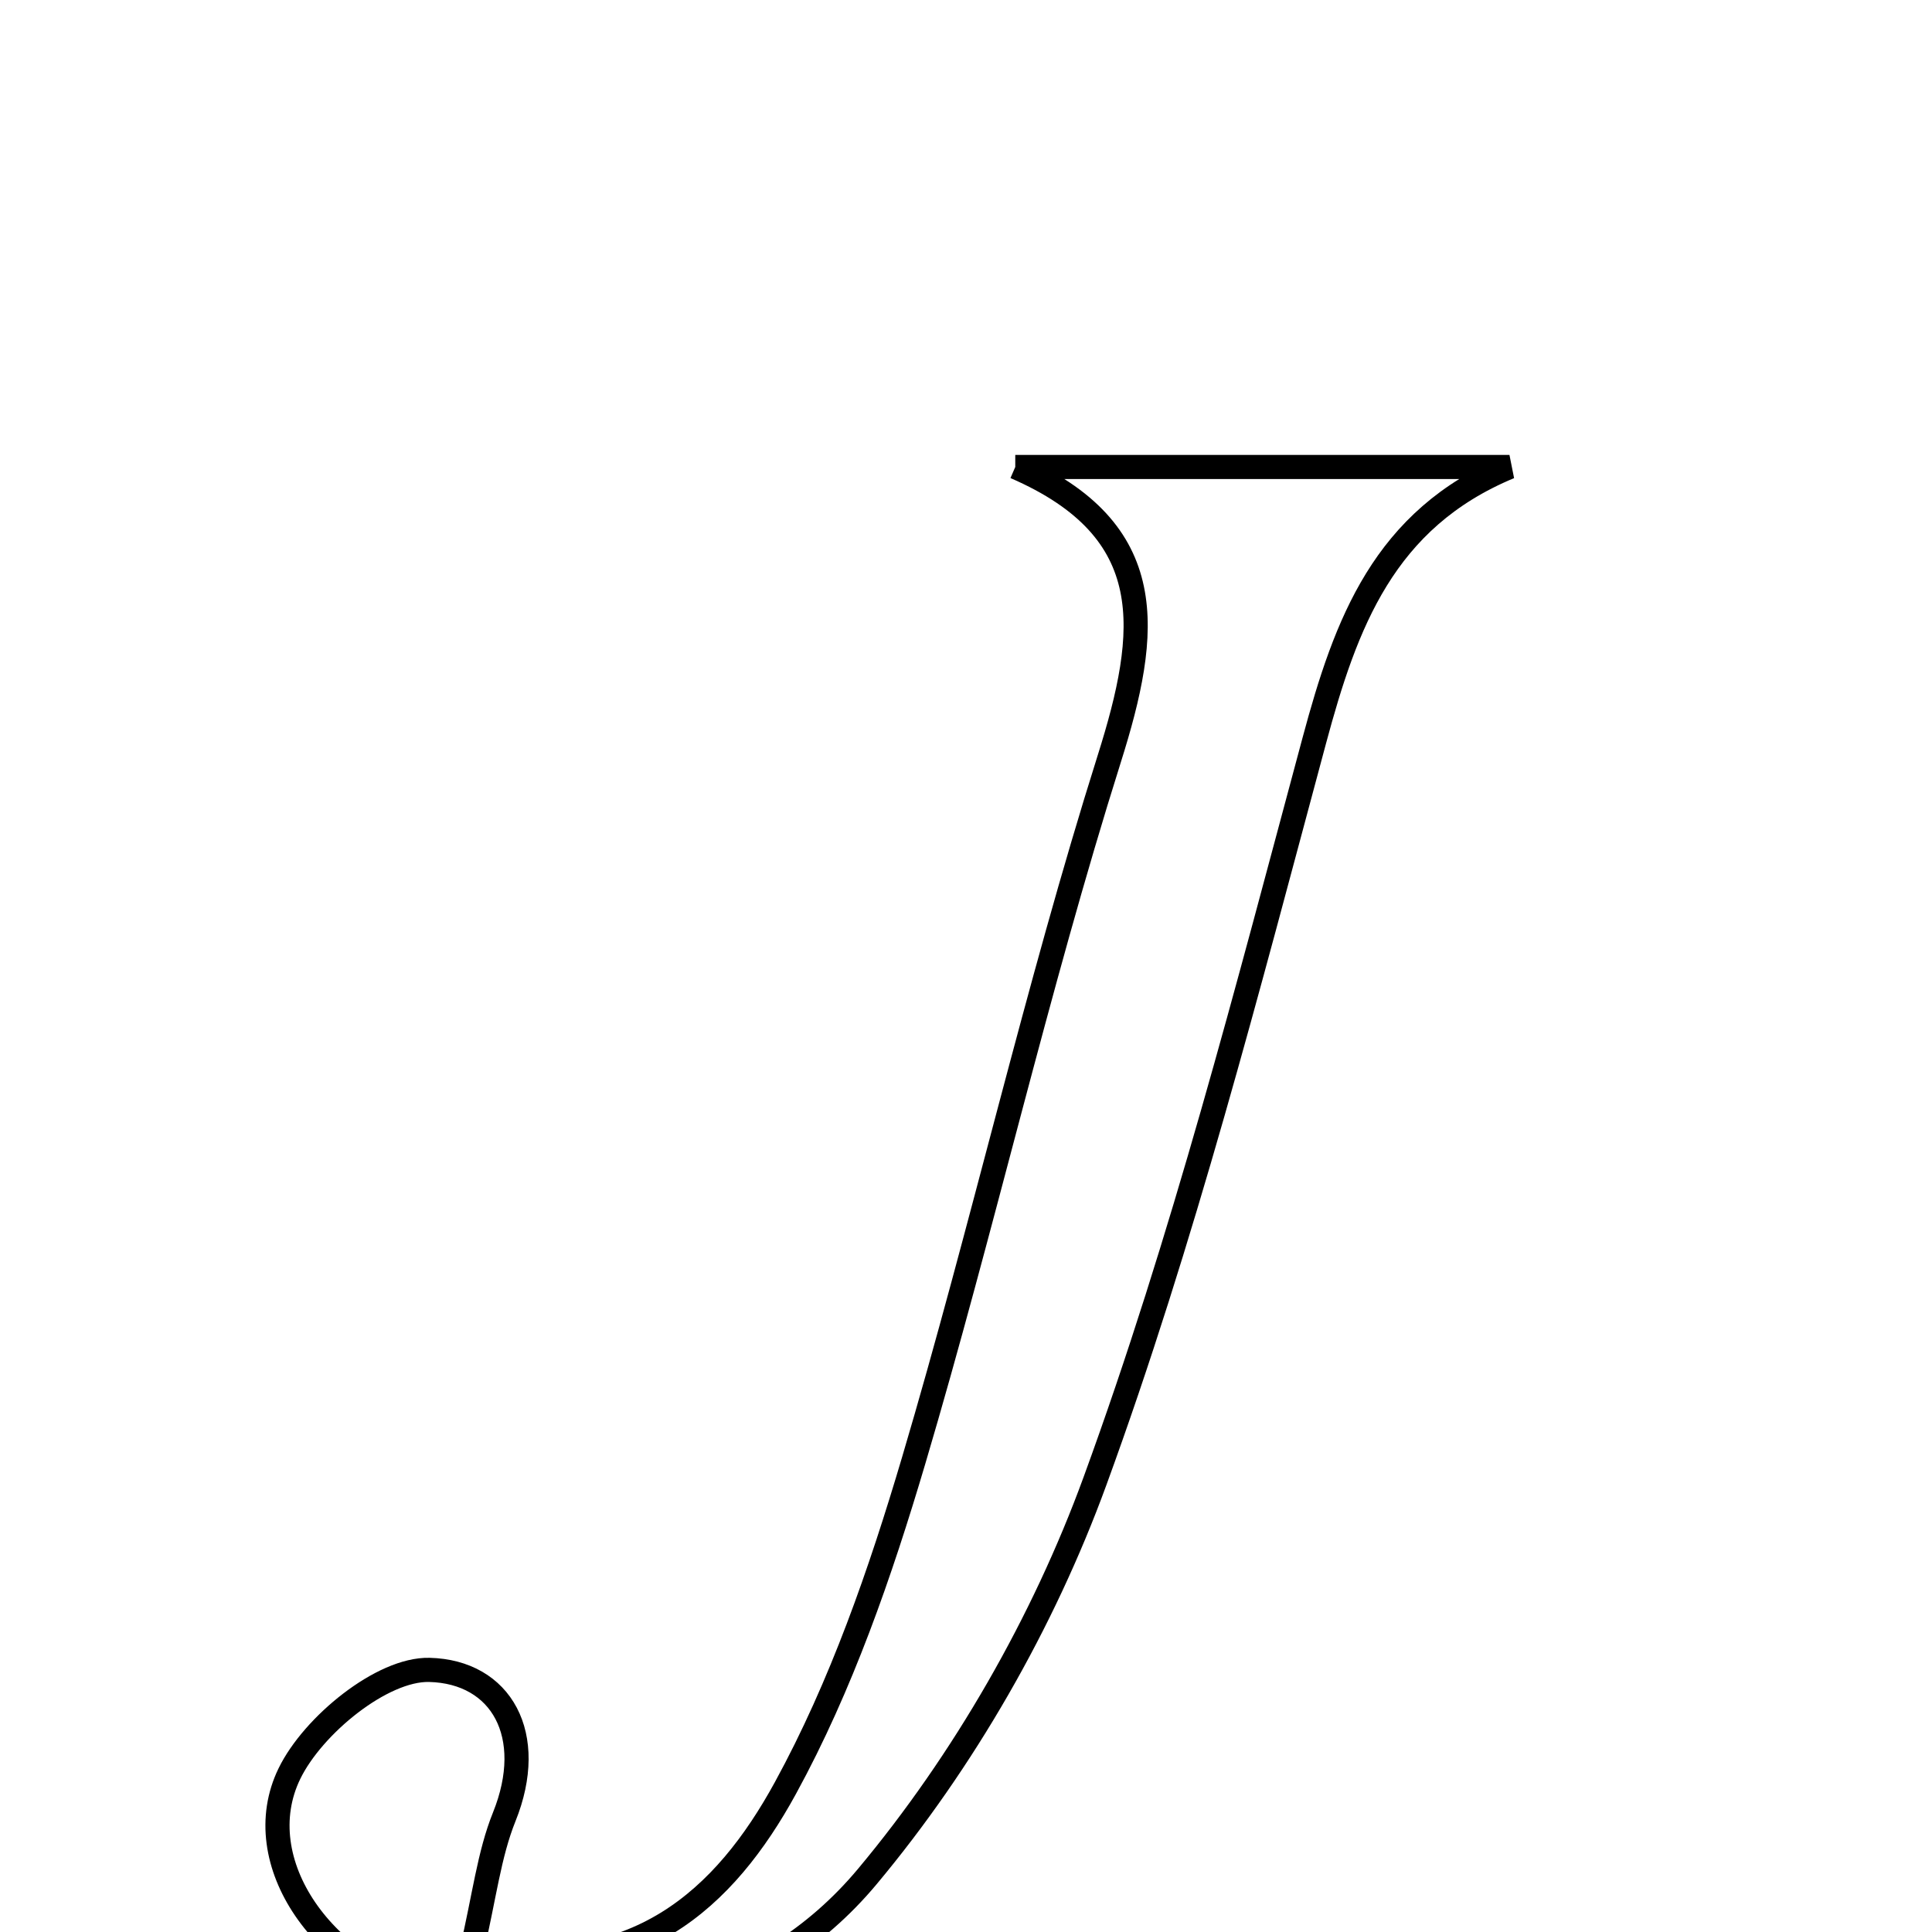 <svg xmlns="http://www.w3.org/2000/svg" viewBox="0.0 0.0 24.0 24.0" height="200px" width="200px"><path fill="none" stroke="black" stroke-width=".3" stroke-opacity="1.0"  filling="0" d="M12.612 5.801 C14.659 5.801 16.705 5.801 18.751 5.801 C17.189 6.449 16.718 7.745 16.327 9.198 C15.496 12.287 14.698 15.399 13.602 18.399 C12.961 20.154 11.972 21.877 10.775 23.31 C9.472 24.87 7.495 25.282 5.486 24.829 C4.022 24.5 3.063 23.124 3.596 22.031 C3.888 21.432 4.747 20.73 5.333 20.744 C6.229 20.766 6.672 21.555 6.264 22.569 C6.075 23.038 6.017 23.562 5.857 24.243 C7.888 24.632 9.006 23.585 9.757 22.211 C10.451 20.942 10.937 19.537 11.35 18.143 C12.207 15.251 12.873 12.3 13.78 9.425 C14.278 7.845 14.426 6.588 12.612 5.801"></path></svg>